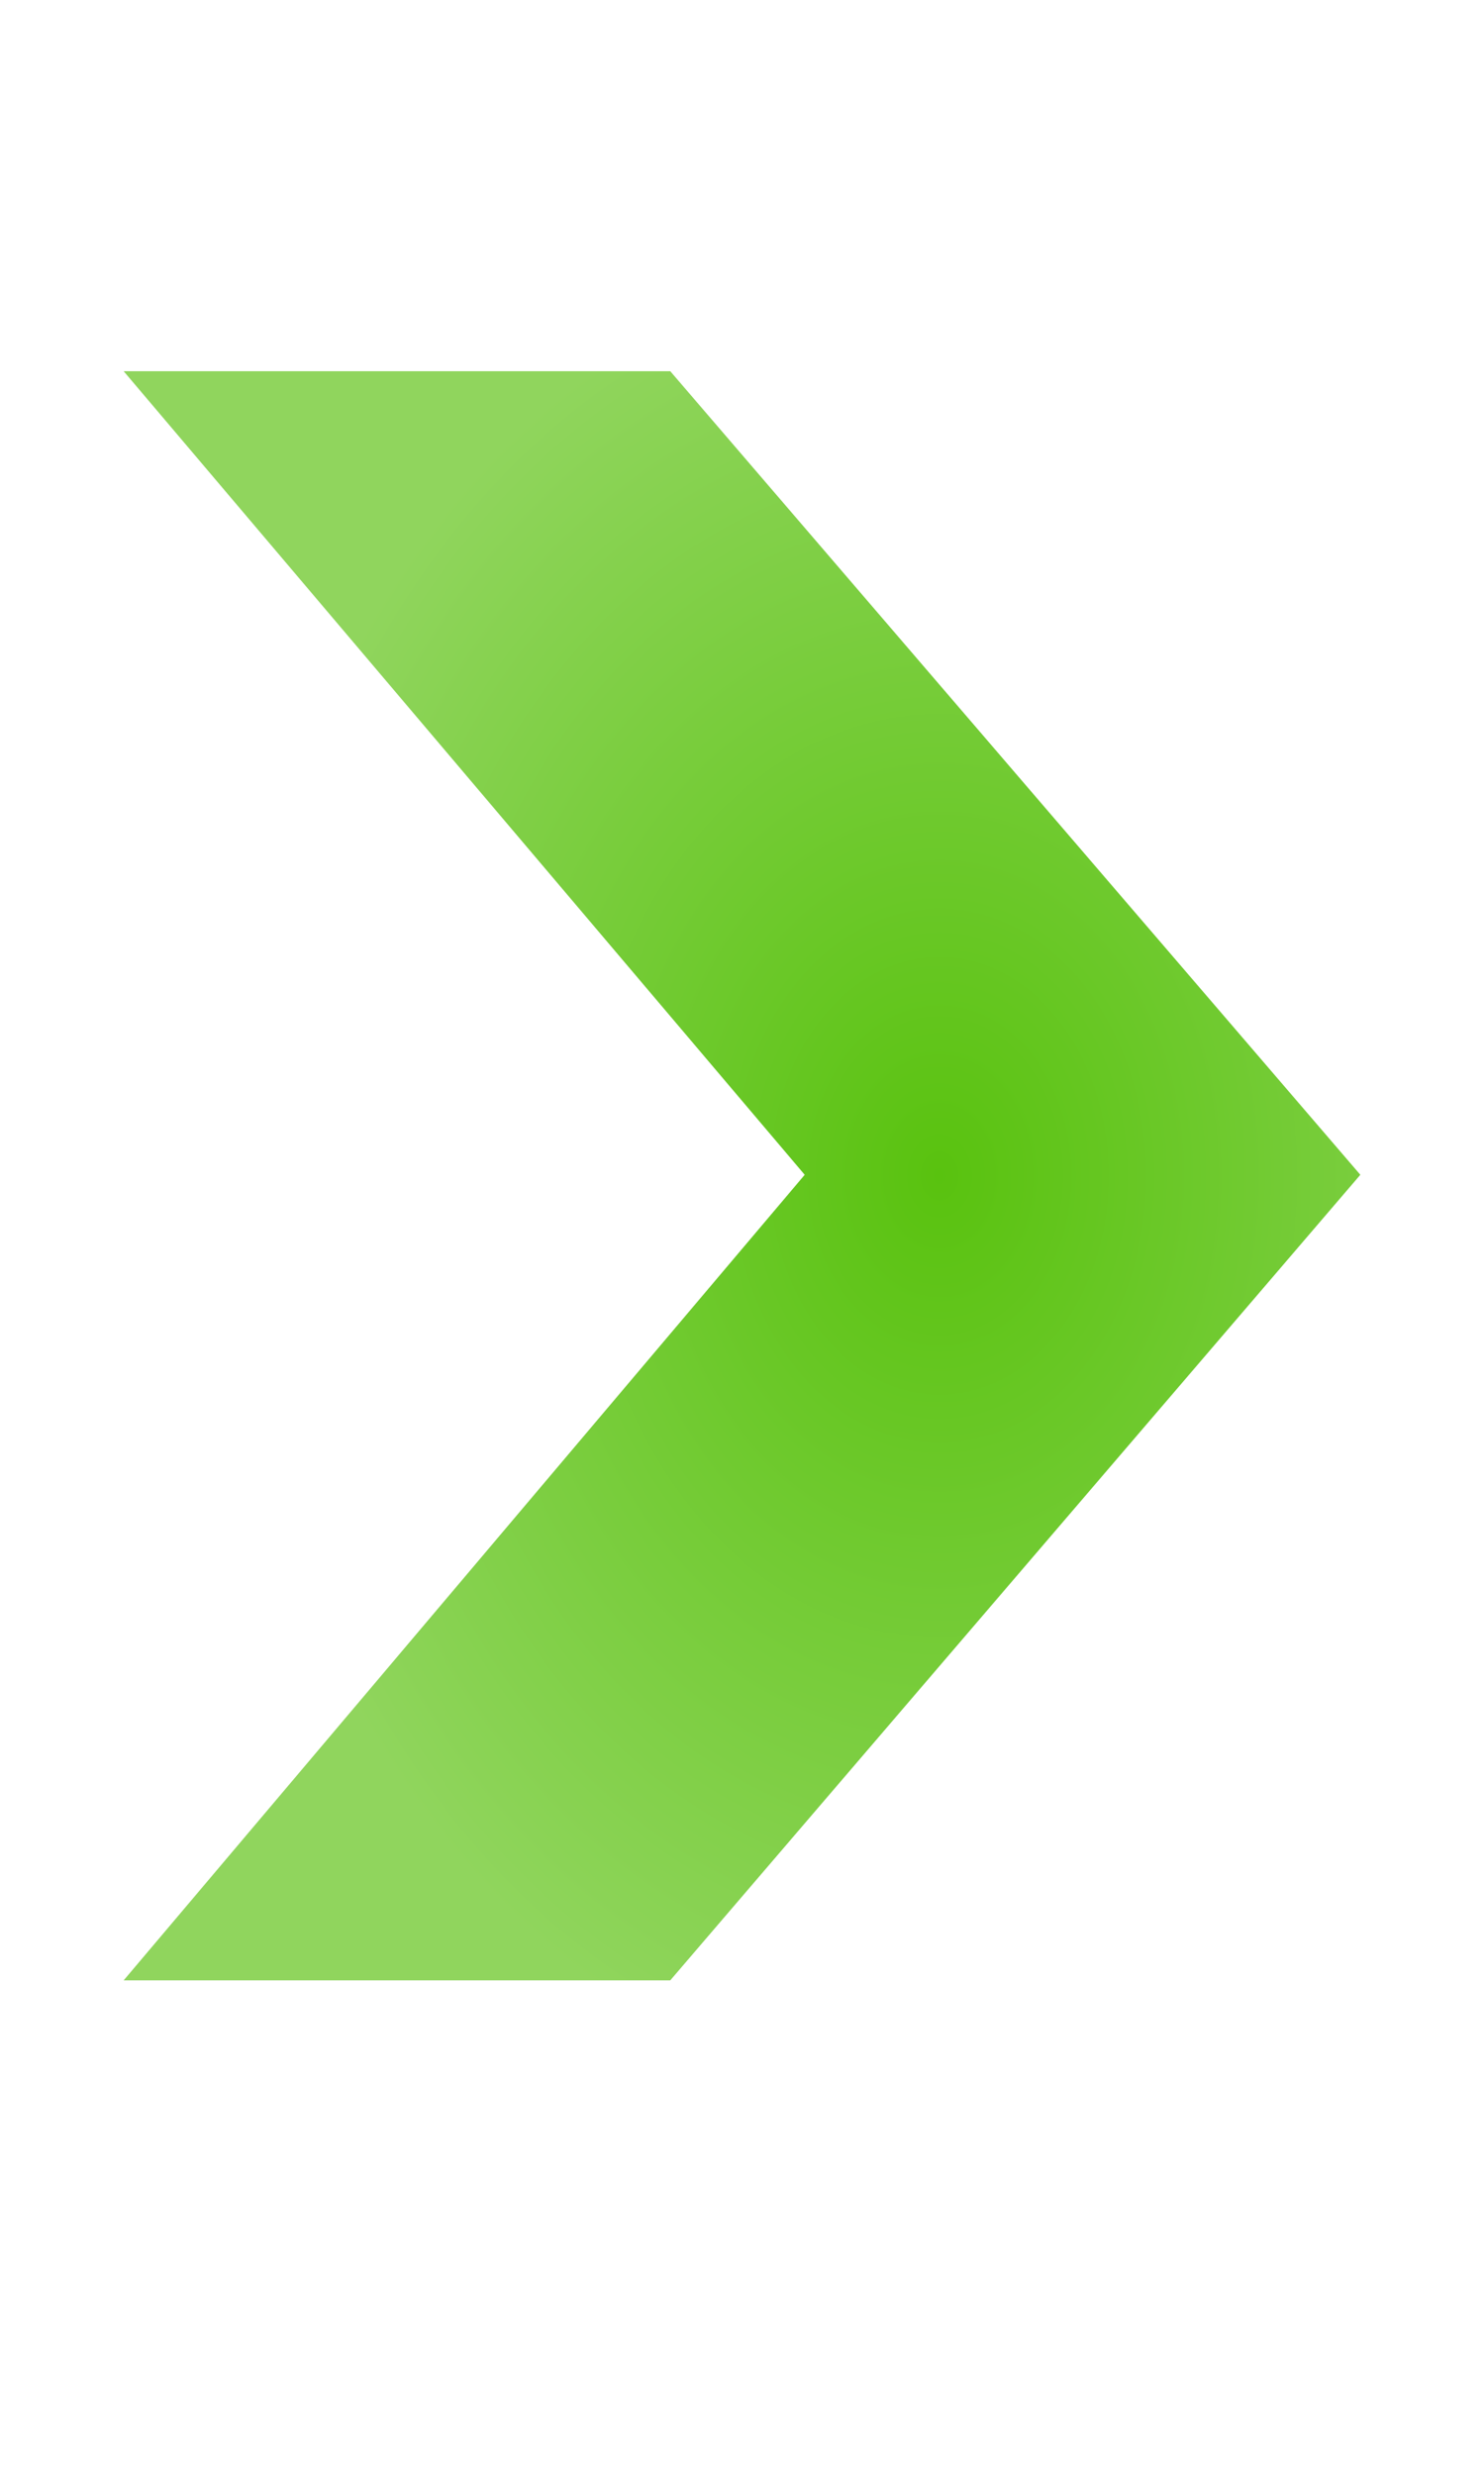 <?xml version="1.0" encoding="UTF-8"?>
<svg  viewBox="0 0 12 20" version="1.1" xmlns="http://www.w3.org/2000/svg" xmlns:xlink="http://www.w3.org/1999/xlink">
    <!-- Generator: Sketch 41.2 (35397) - http://www.bohemiancoding.com/sketch -->
    <title>Artboard</title>
    <desc>Created with Sketch.</desc>
    <defs>
        <radialGradient cx="65.736%" cy="50%" fx="65.736%" fy="50%" r="56.969%" id="radialGradient-1">
            <stop stop-color="#59C20F" offset="0%"></stop>
            <stop stop-color="#90D55D" offset="100%"></stop>
        </radialGradient>
    </defs>
    <g id="Page-1" stroke="none" stroke-width="1" fill="none" fill-rule="evenodd">
        <g id="Artboard" fill="url(#radialGradient-1)">
            <polygon id="Shape" points="6.507 9.494 1 16.004 5.42 16.004 11 9.494 5.42 3 1 3"></polygon>
        </g>
    </g>
</svg>
